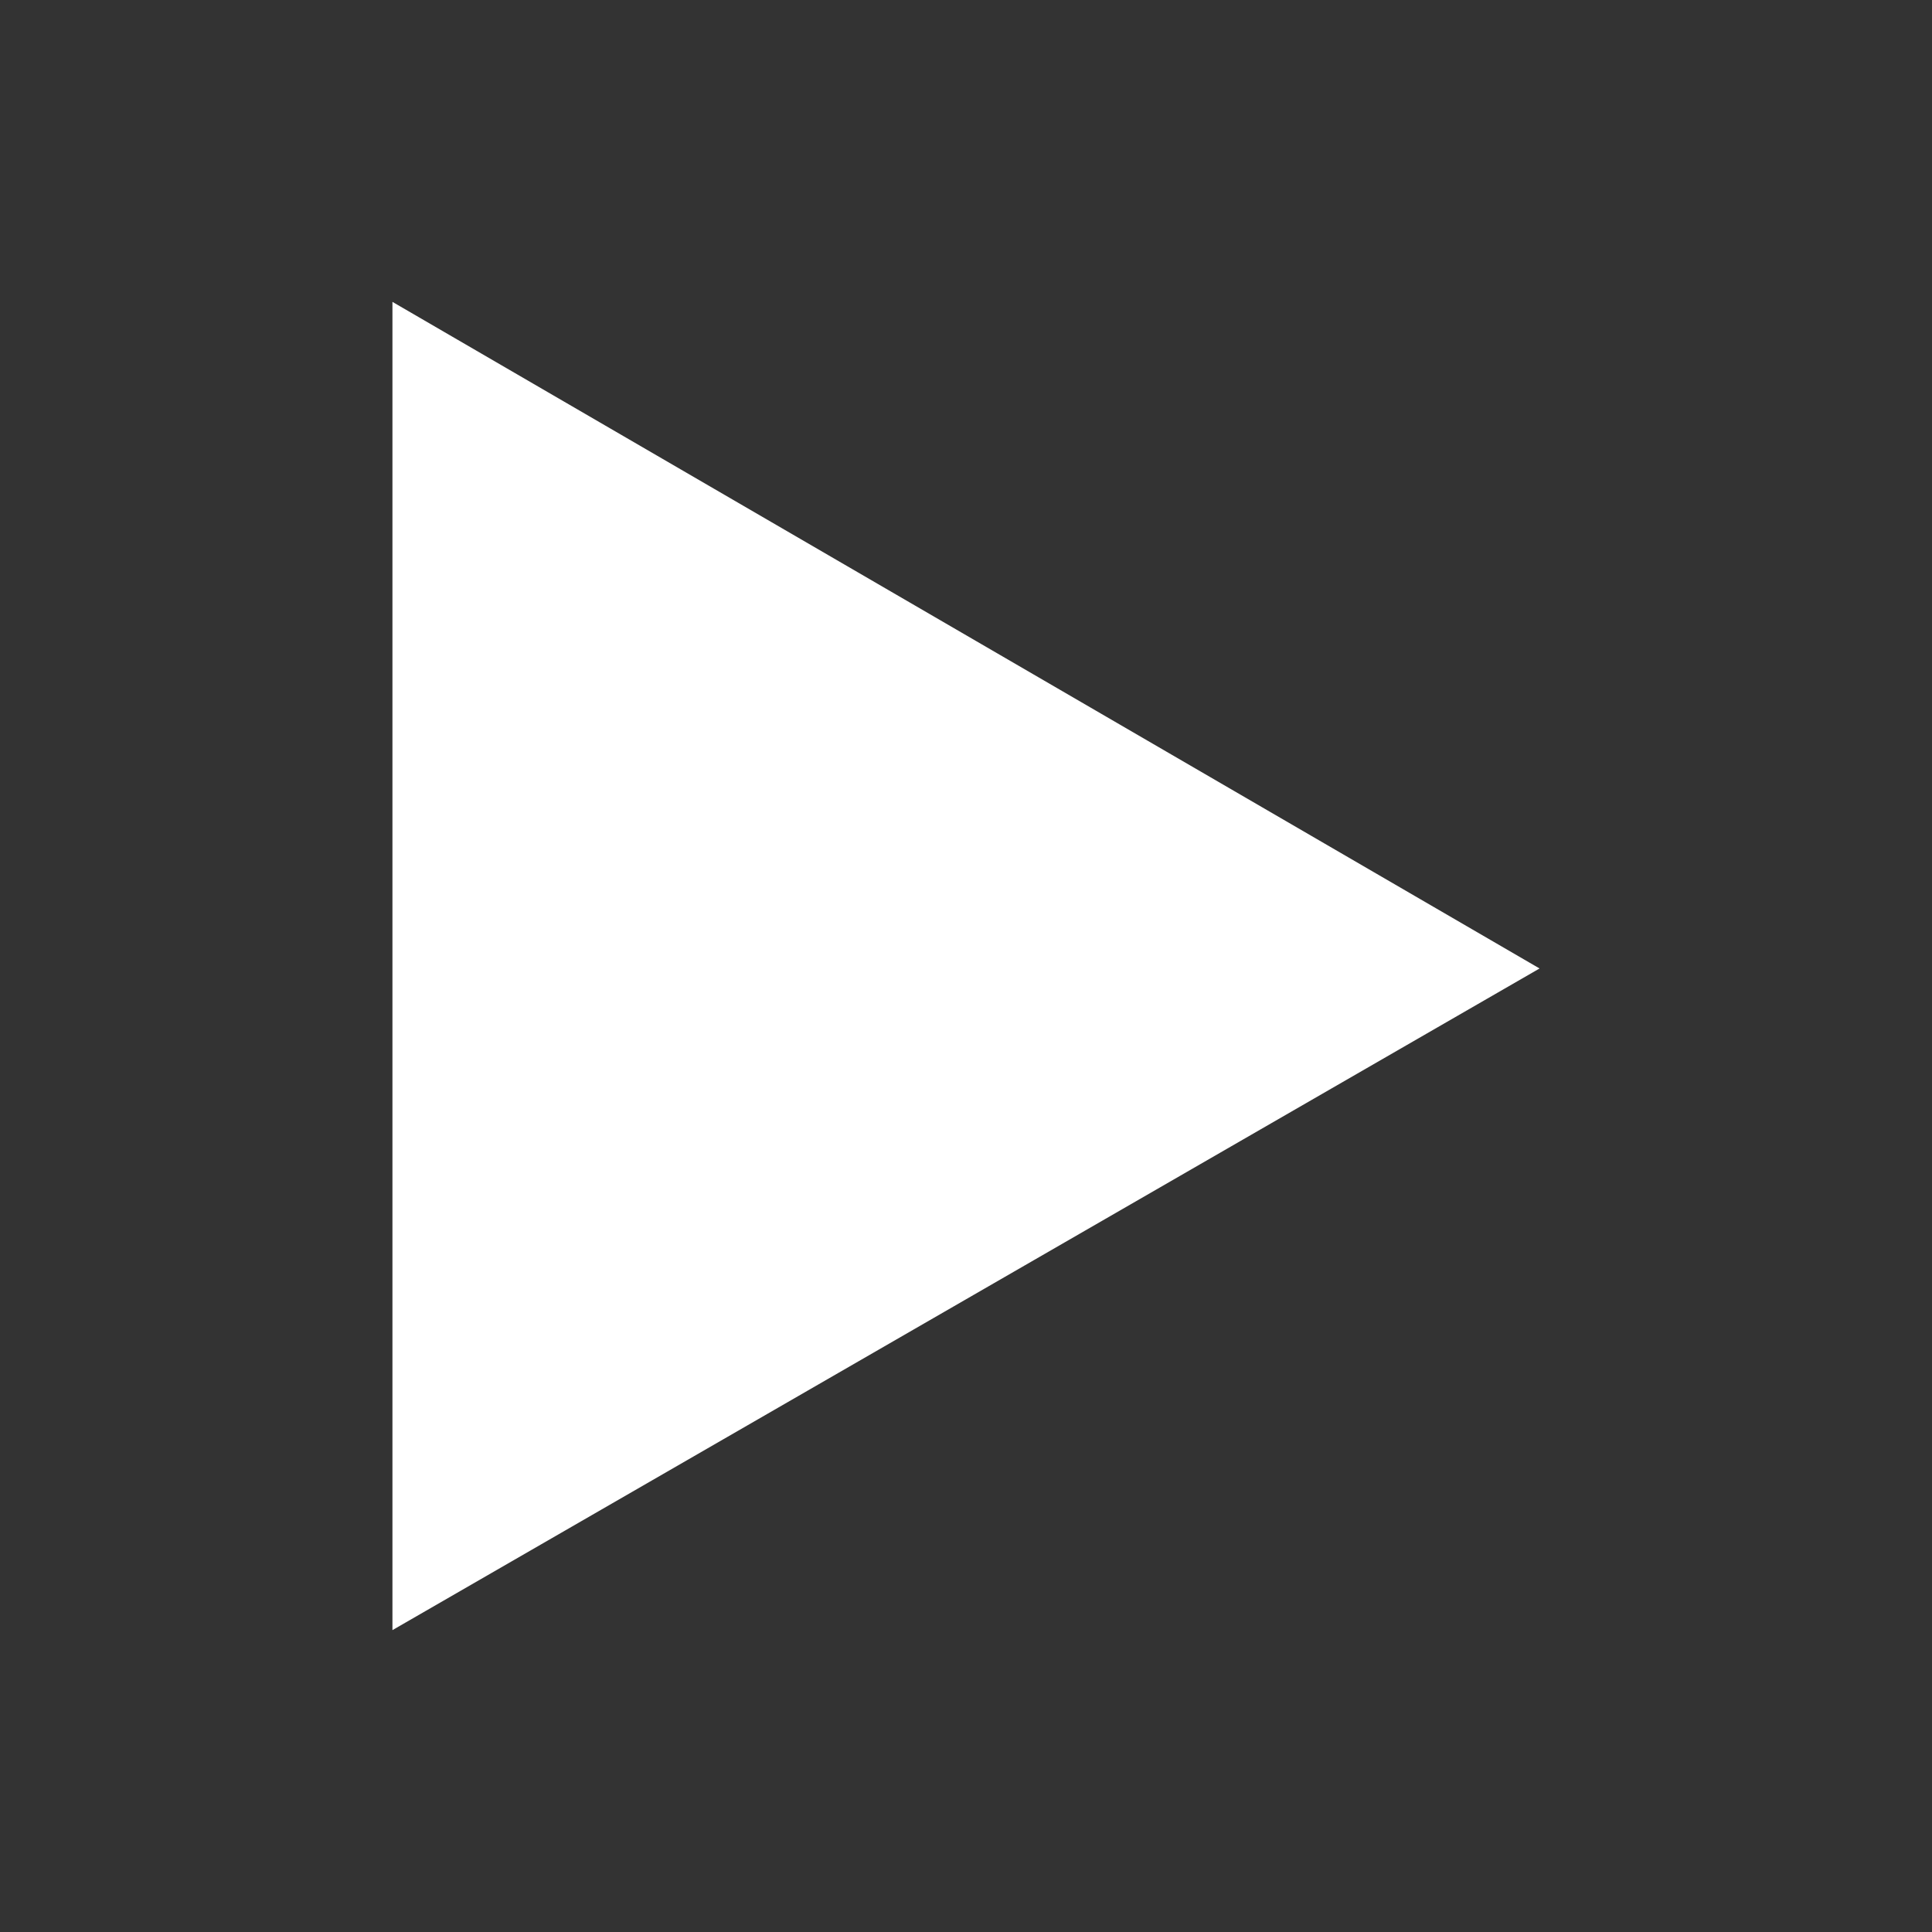 <?xml version="1.0" encoding="UTF-8" standalone="no"?>
<svg
   xmlns:dc="http://purl.org/dc/elements/1.1/"
   xmlns:cc="http://creativecommons.org/ns#"
   xmlns:rdf="http://www.w3.org/1999/02/22-rdf-syntax-ns#"
   xmlns:svg="http://www.w3.org/2000/svg"
   xmlns="http://www.w3.org/2000/svg"
   width="32"
   height="32"
   viewBox="0 0 32 32"
   id="svg5140"
   version="1.1">
  <rect x="0" y="0" width="32" height="32" fill="#333333" stroke="none"/>
  <defs
     id="defs5142">
    <linearGradient
       id="linearGradient3919-7-9">
      <stop
         style="stop-color:#ffffff;stop-opacity:1;"
         offset="0"
         id="stop3921-4-3" />
      <stop
         style="stop-color:#dcdcdc;stop-opacity:1;"
         offset="1"
         id="stop3923-0-19" />
    </linearGradient>
  </defs>
  <g
     style="fill:#241c1c"
     id="layer1"
     transform="translate(0,-1020.362)">
    <path
       style="display:inline;fill:#ffffff;fill-opacity:1;stroke:none"
       d="m 6.5,1025.362 0,22 L 25.5,1036.403 Z"
       id="path5357-0-0" />
  </g>
</svg>
